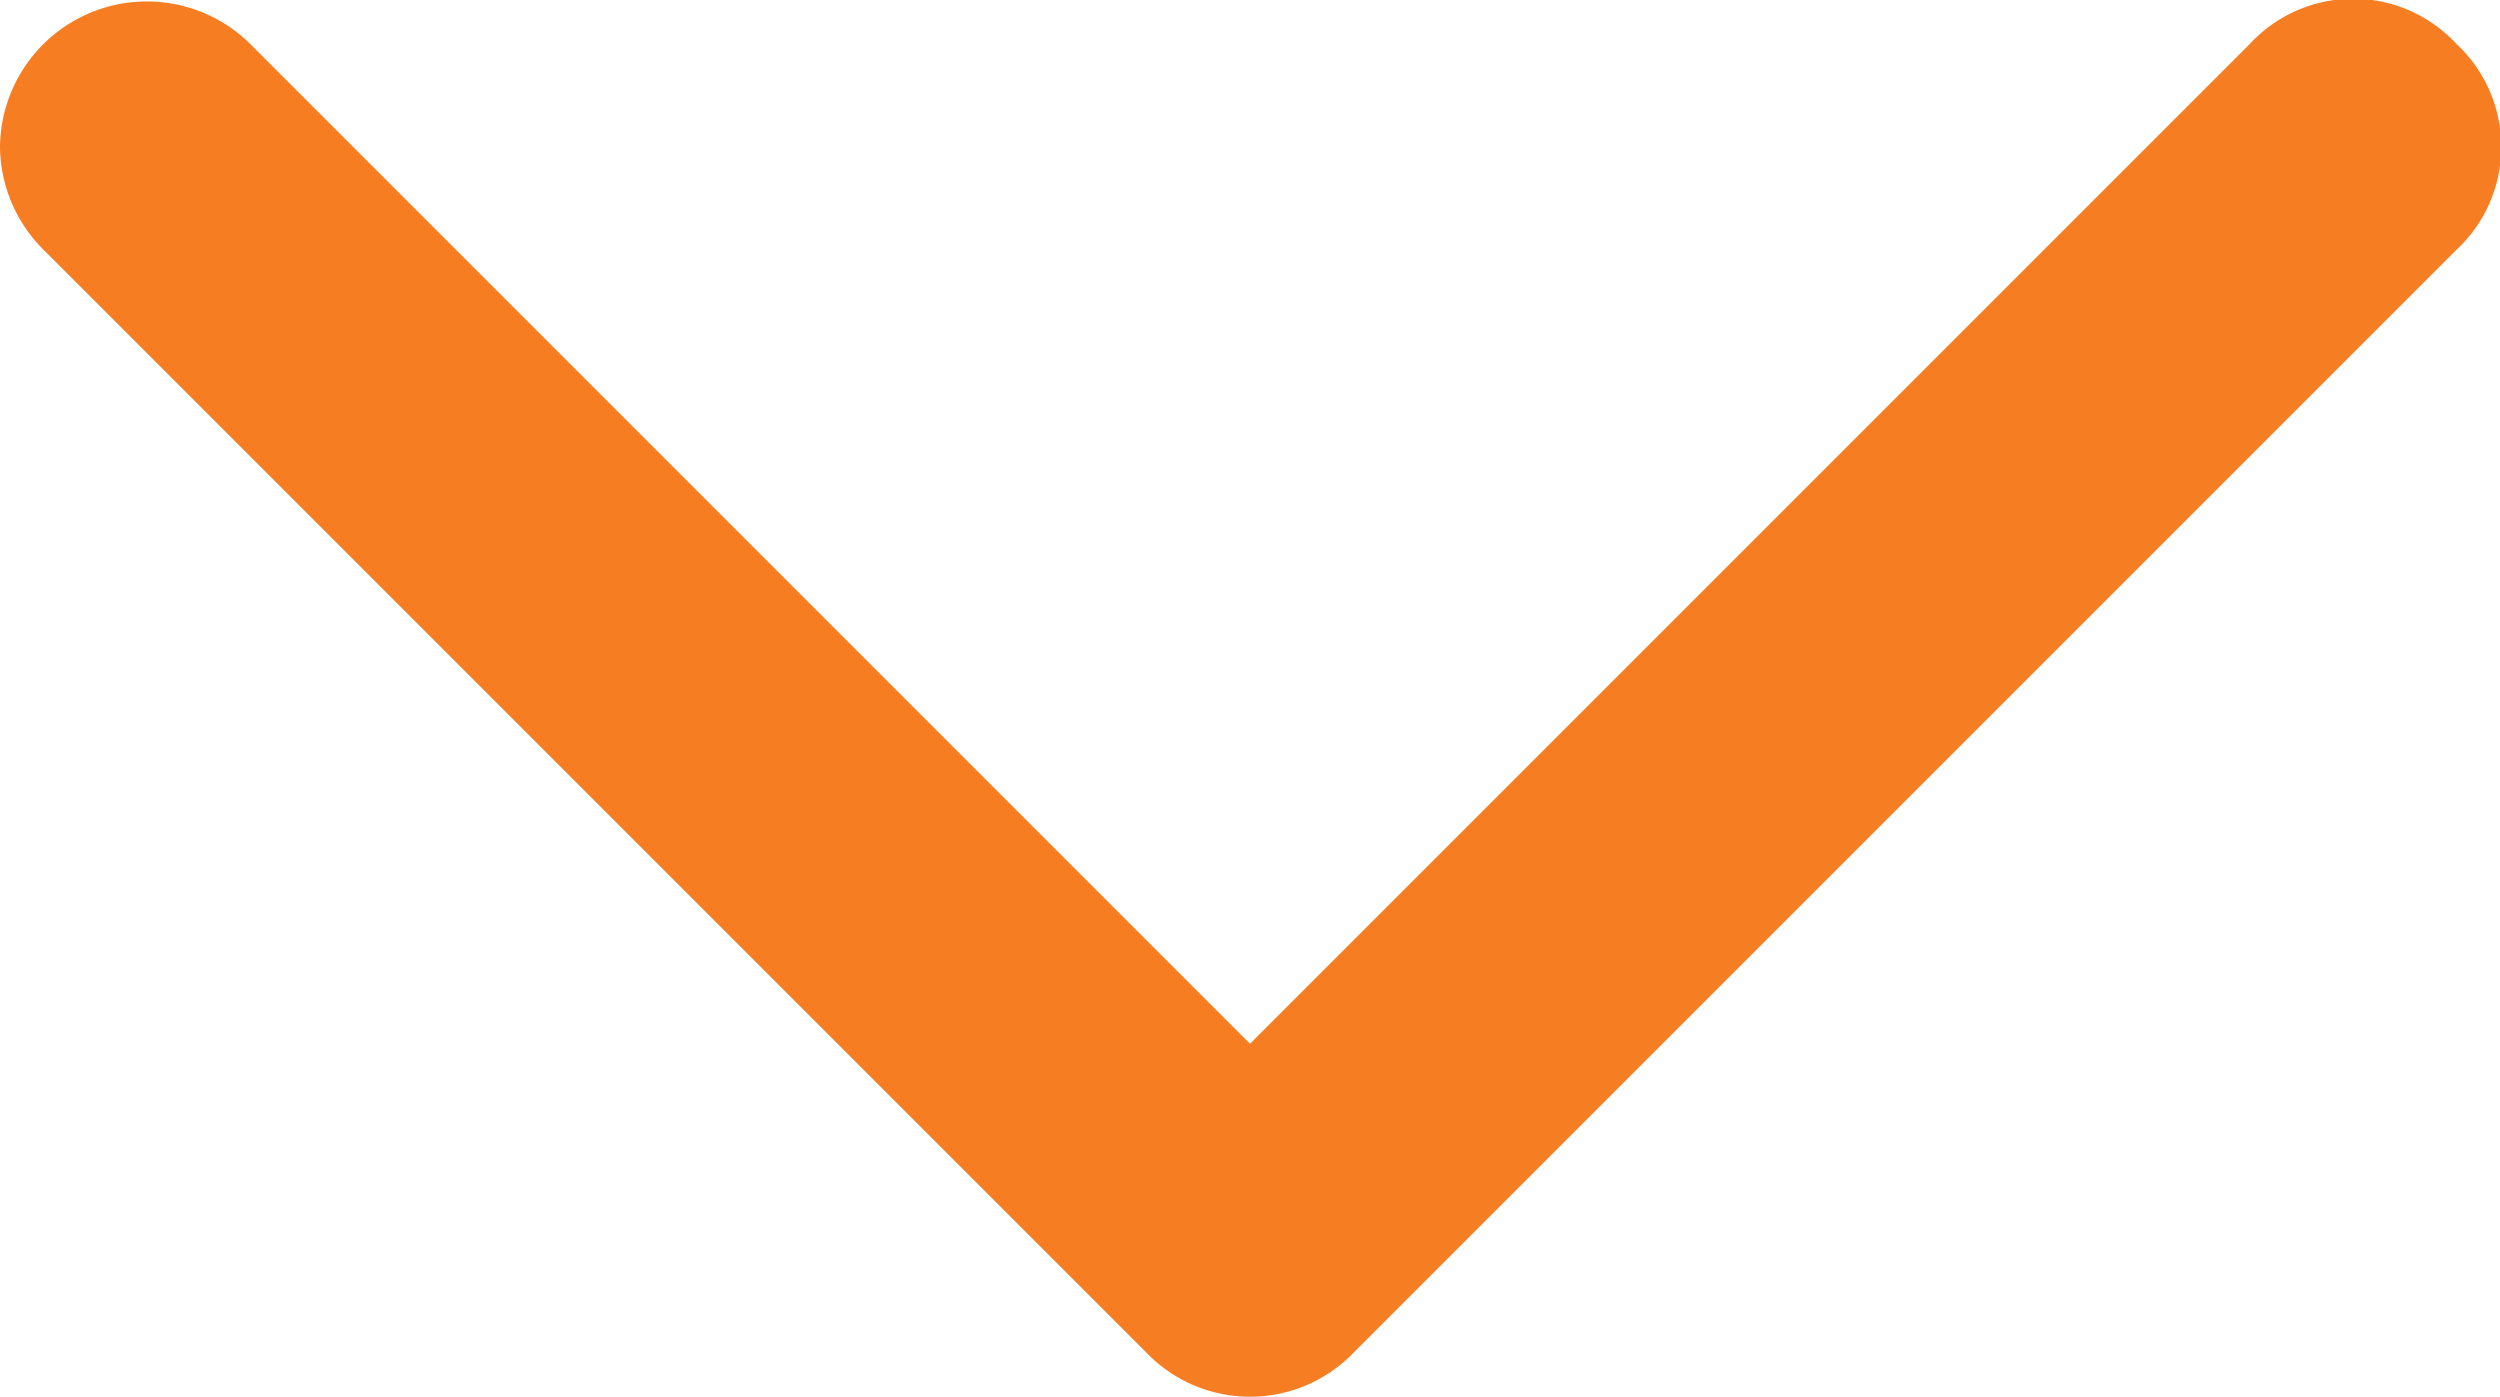 <svg id="Layer_1" data-name="Layer 1" xmlns="http://www.w3.org/2000/svg" viewBox="0 0 8 4.47"><defs><style>.cls-1{fill:#f77d23;}</style></defs><path class="cls-1" d="M.14.14A.47.47,0,0,0,0,.47.47.47,0,0,0,.14.8L3.67,4.33a.46.46,0,0,0,.66,0L7.86.8a.45.45,0,0,0,0-.66.45.45,0,0,0-.66,0L4,3.34.8.14a.47.47,0,0,0-.66,0Zm0,0"/></svg>
